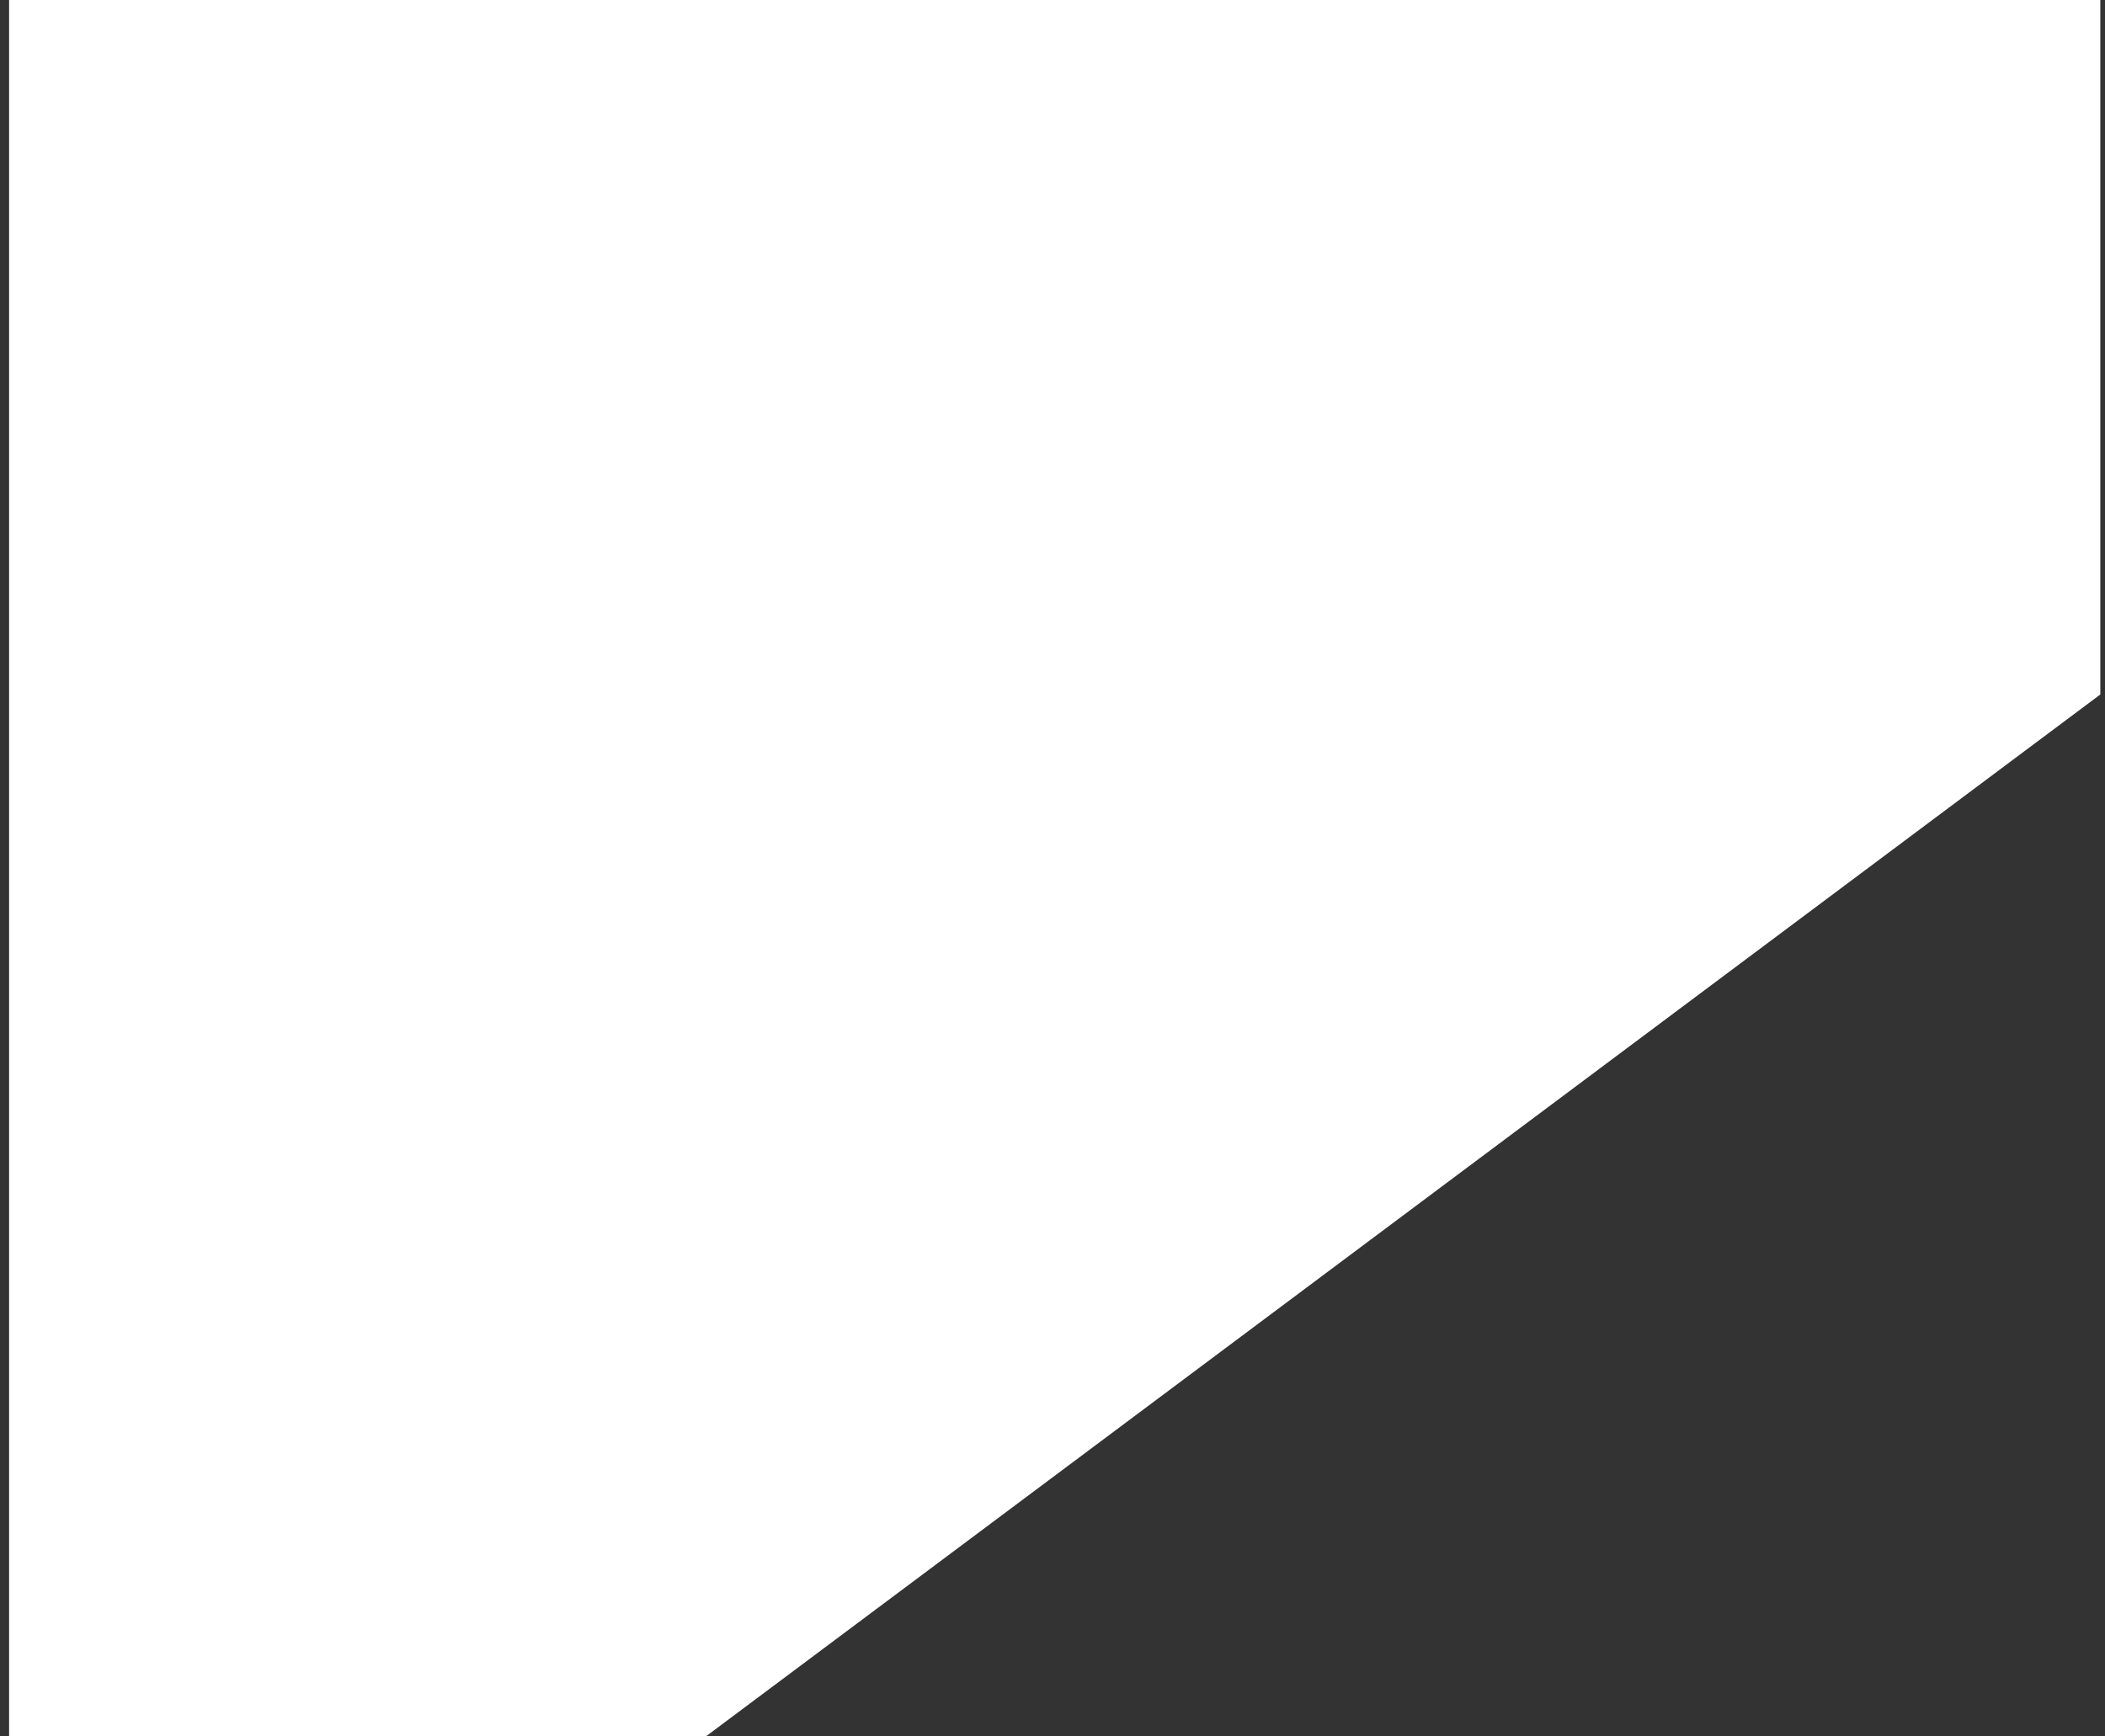 <svg xmlns="http://www.w3.org/2000/svg" width="217" height="179" viewBox="0 0 217 179" fill="none">
    <rect x="0" y="0" width="217" height="179" fill="#333333" stroke="none"/>
    <path d="M216.518 0H0.938V179H72.798L216.518 71.6V0Z" fill="white"/>
</svg>